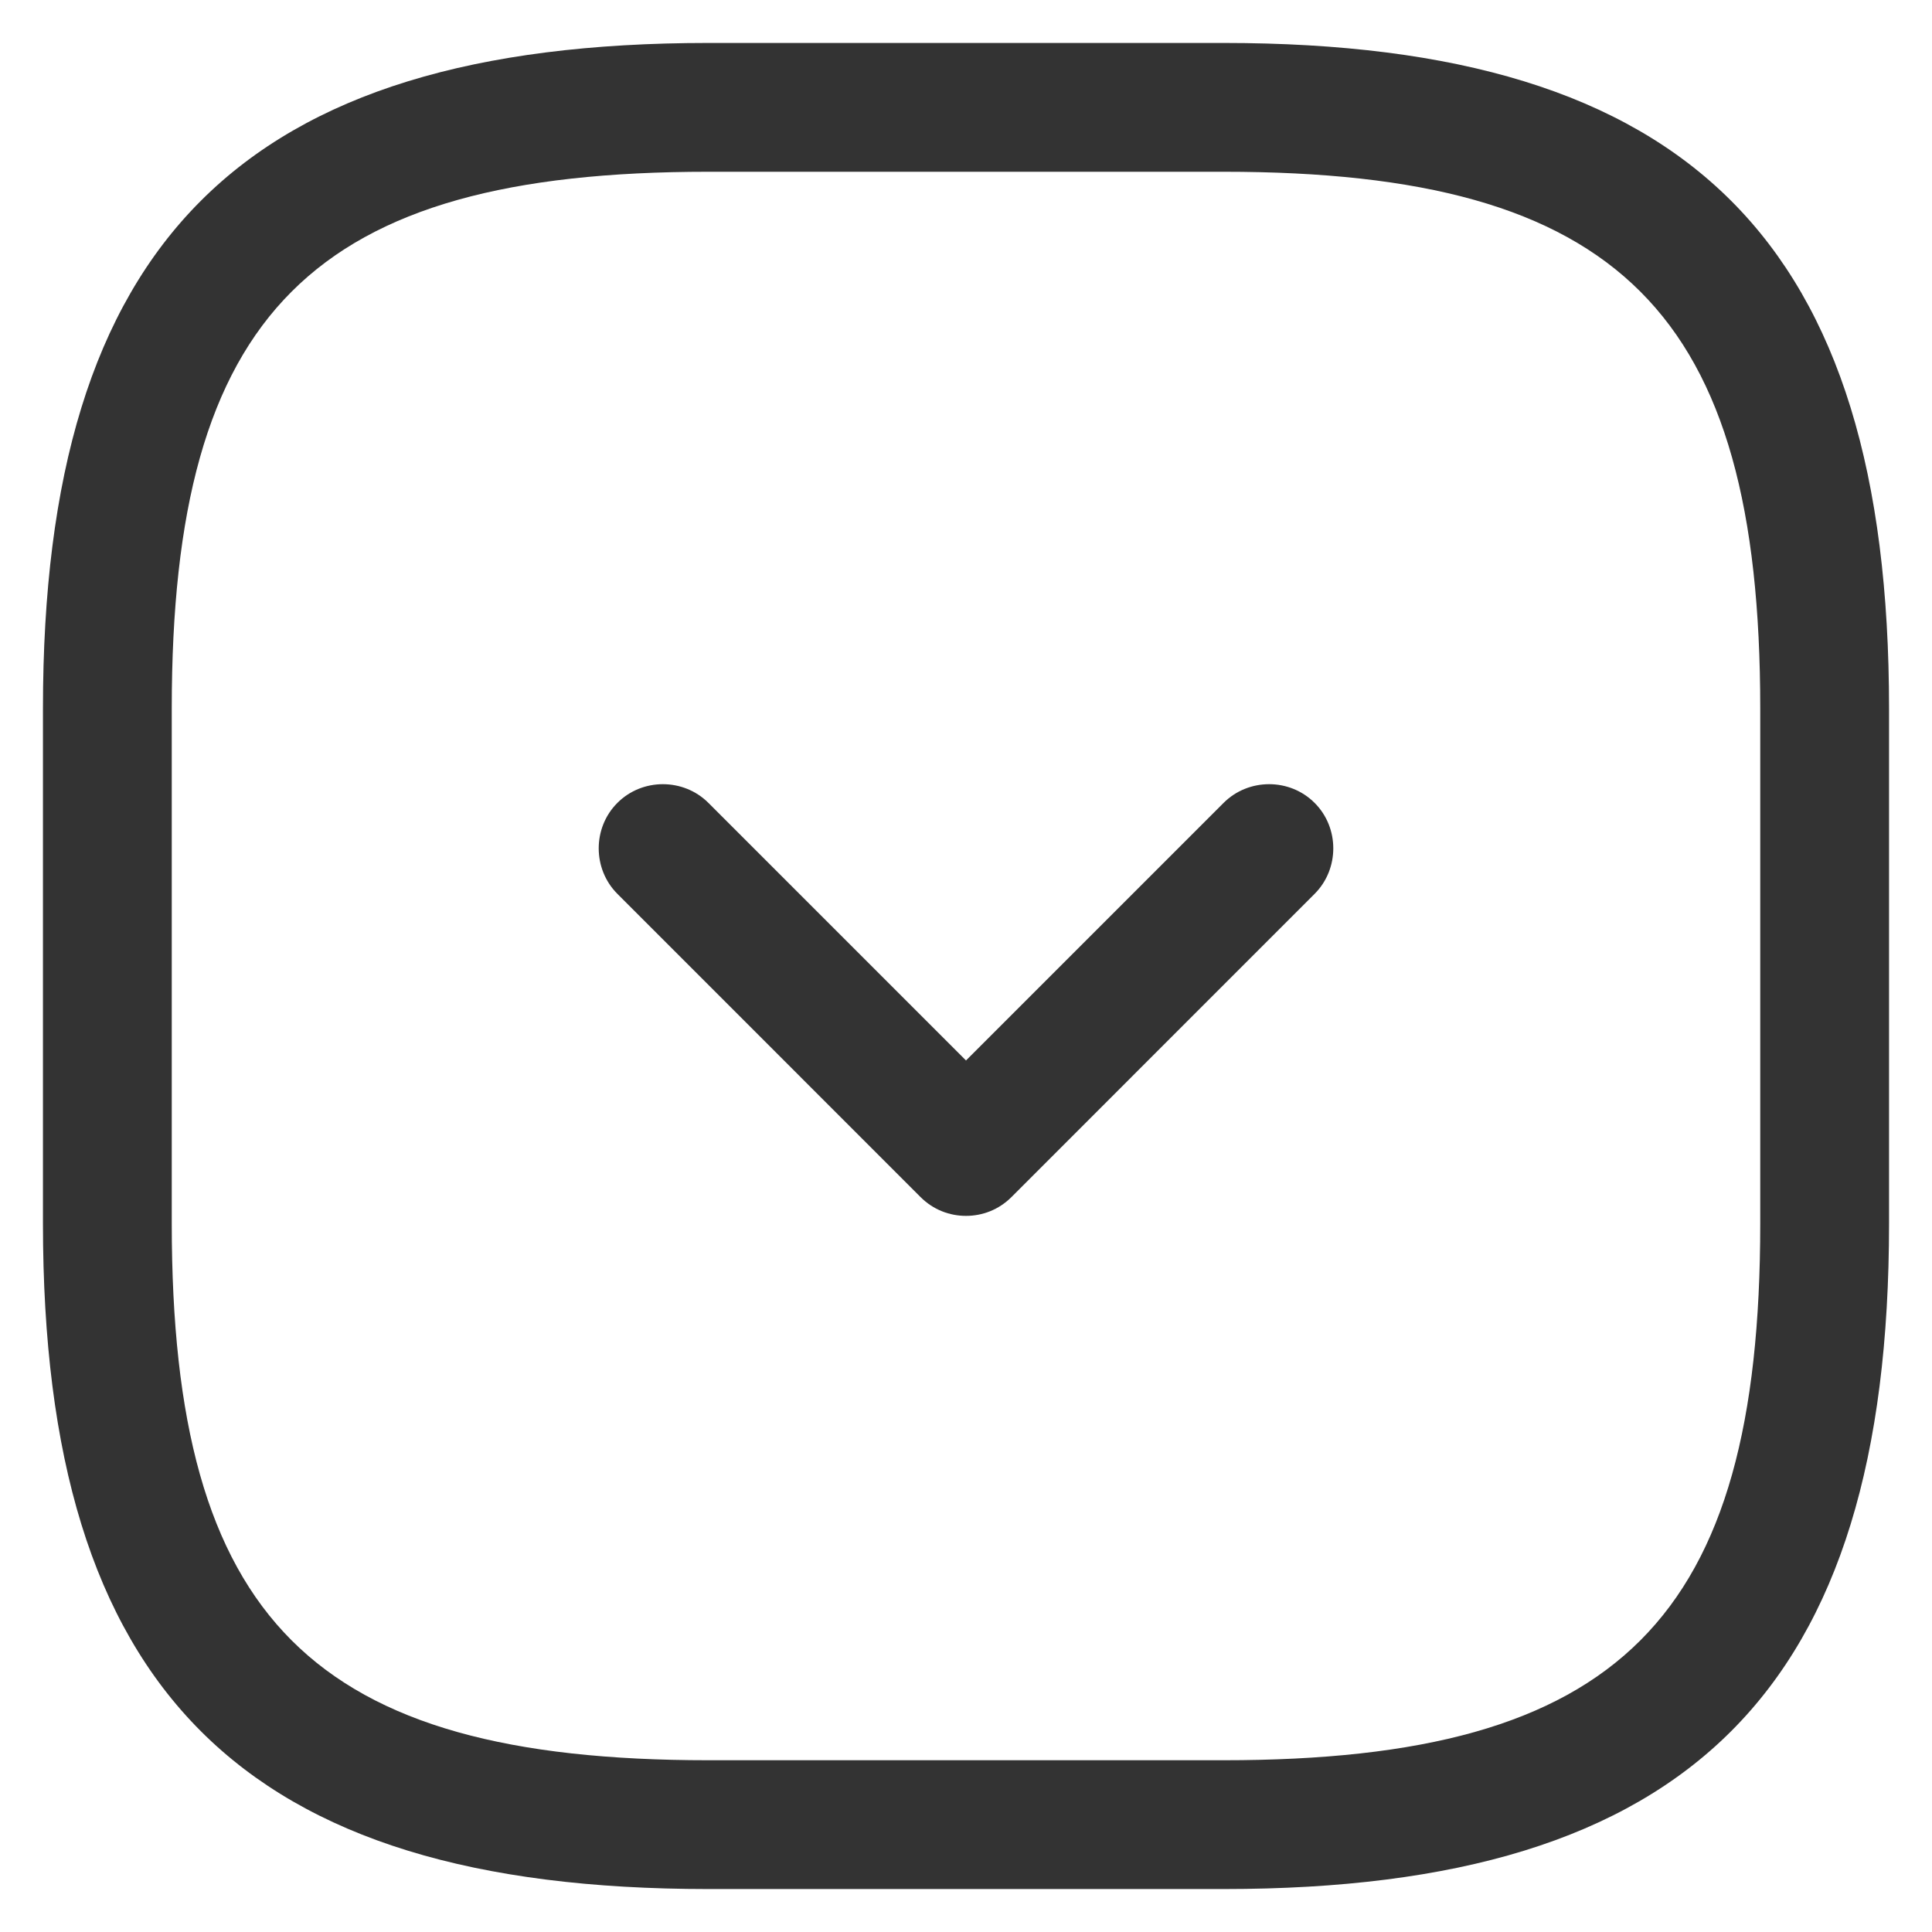 <svg width="30" height="30" viewBox="0 0 30 30" fill="none" xmlns="http://www.w3.org/2000/svg">
    <path fill-rule="evenodd" clip-rule="evenodd" d="M11 29.333H19C26.24 29.333 29.333 26.24 29.333 19V11C29.333 3.76 26.24 0.667 19 0.667H11C3.76 0.667 0.667 3.76 0.667 11V19C0.667 26.24 3.76 29.333 11 29.333ZM2.667 11C2.667 4.853 4.853 2.667 11 2.667H19C25.147 2.667 27.333 4.853 27.333 11V19C27.333 25.147 25.147 27.333 19 27.333H11C4.853 27.333 2.667 25.147 2.667 19V11ZM14.293 18.587C14.493 18.787 14.747 18.88 15 18.88C15.253 18.88 15.507 18.787 15.707 18.587L20.413 13.88C20.8 13.493 20.8 12.853 20.413 12.467C20.027 12.08 19.387 12.08 19 12.467L15 16.467L11 12.467C10.613 12.08 9.973 12.08 9.587 12.467C9.2 12.853 9.2 13.493 9.587 13.88L14.293 18.587Z" fill="#333333"/>
</svg>
